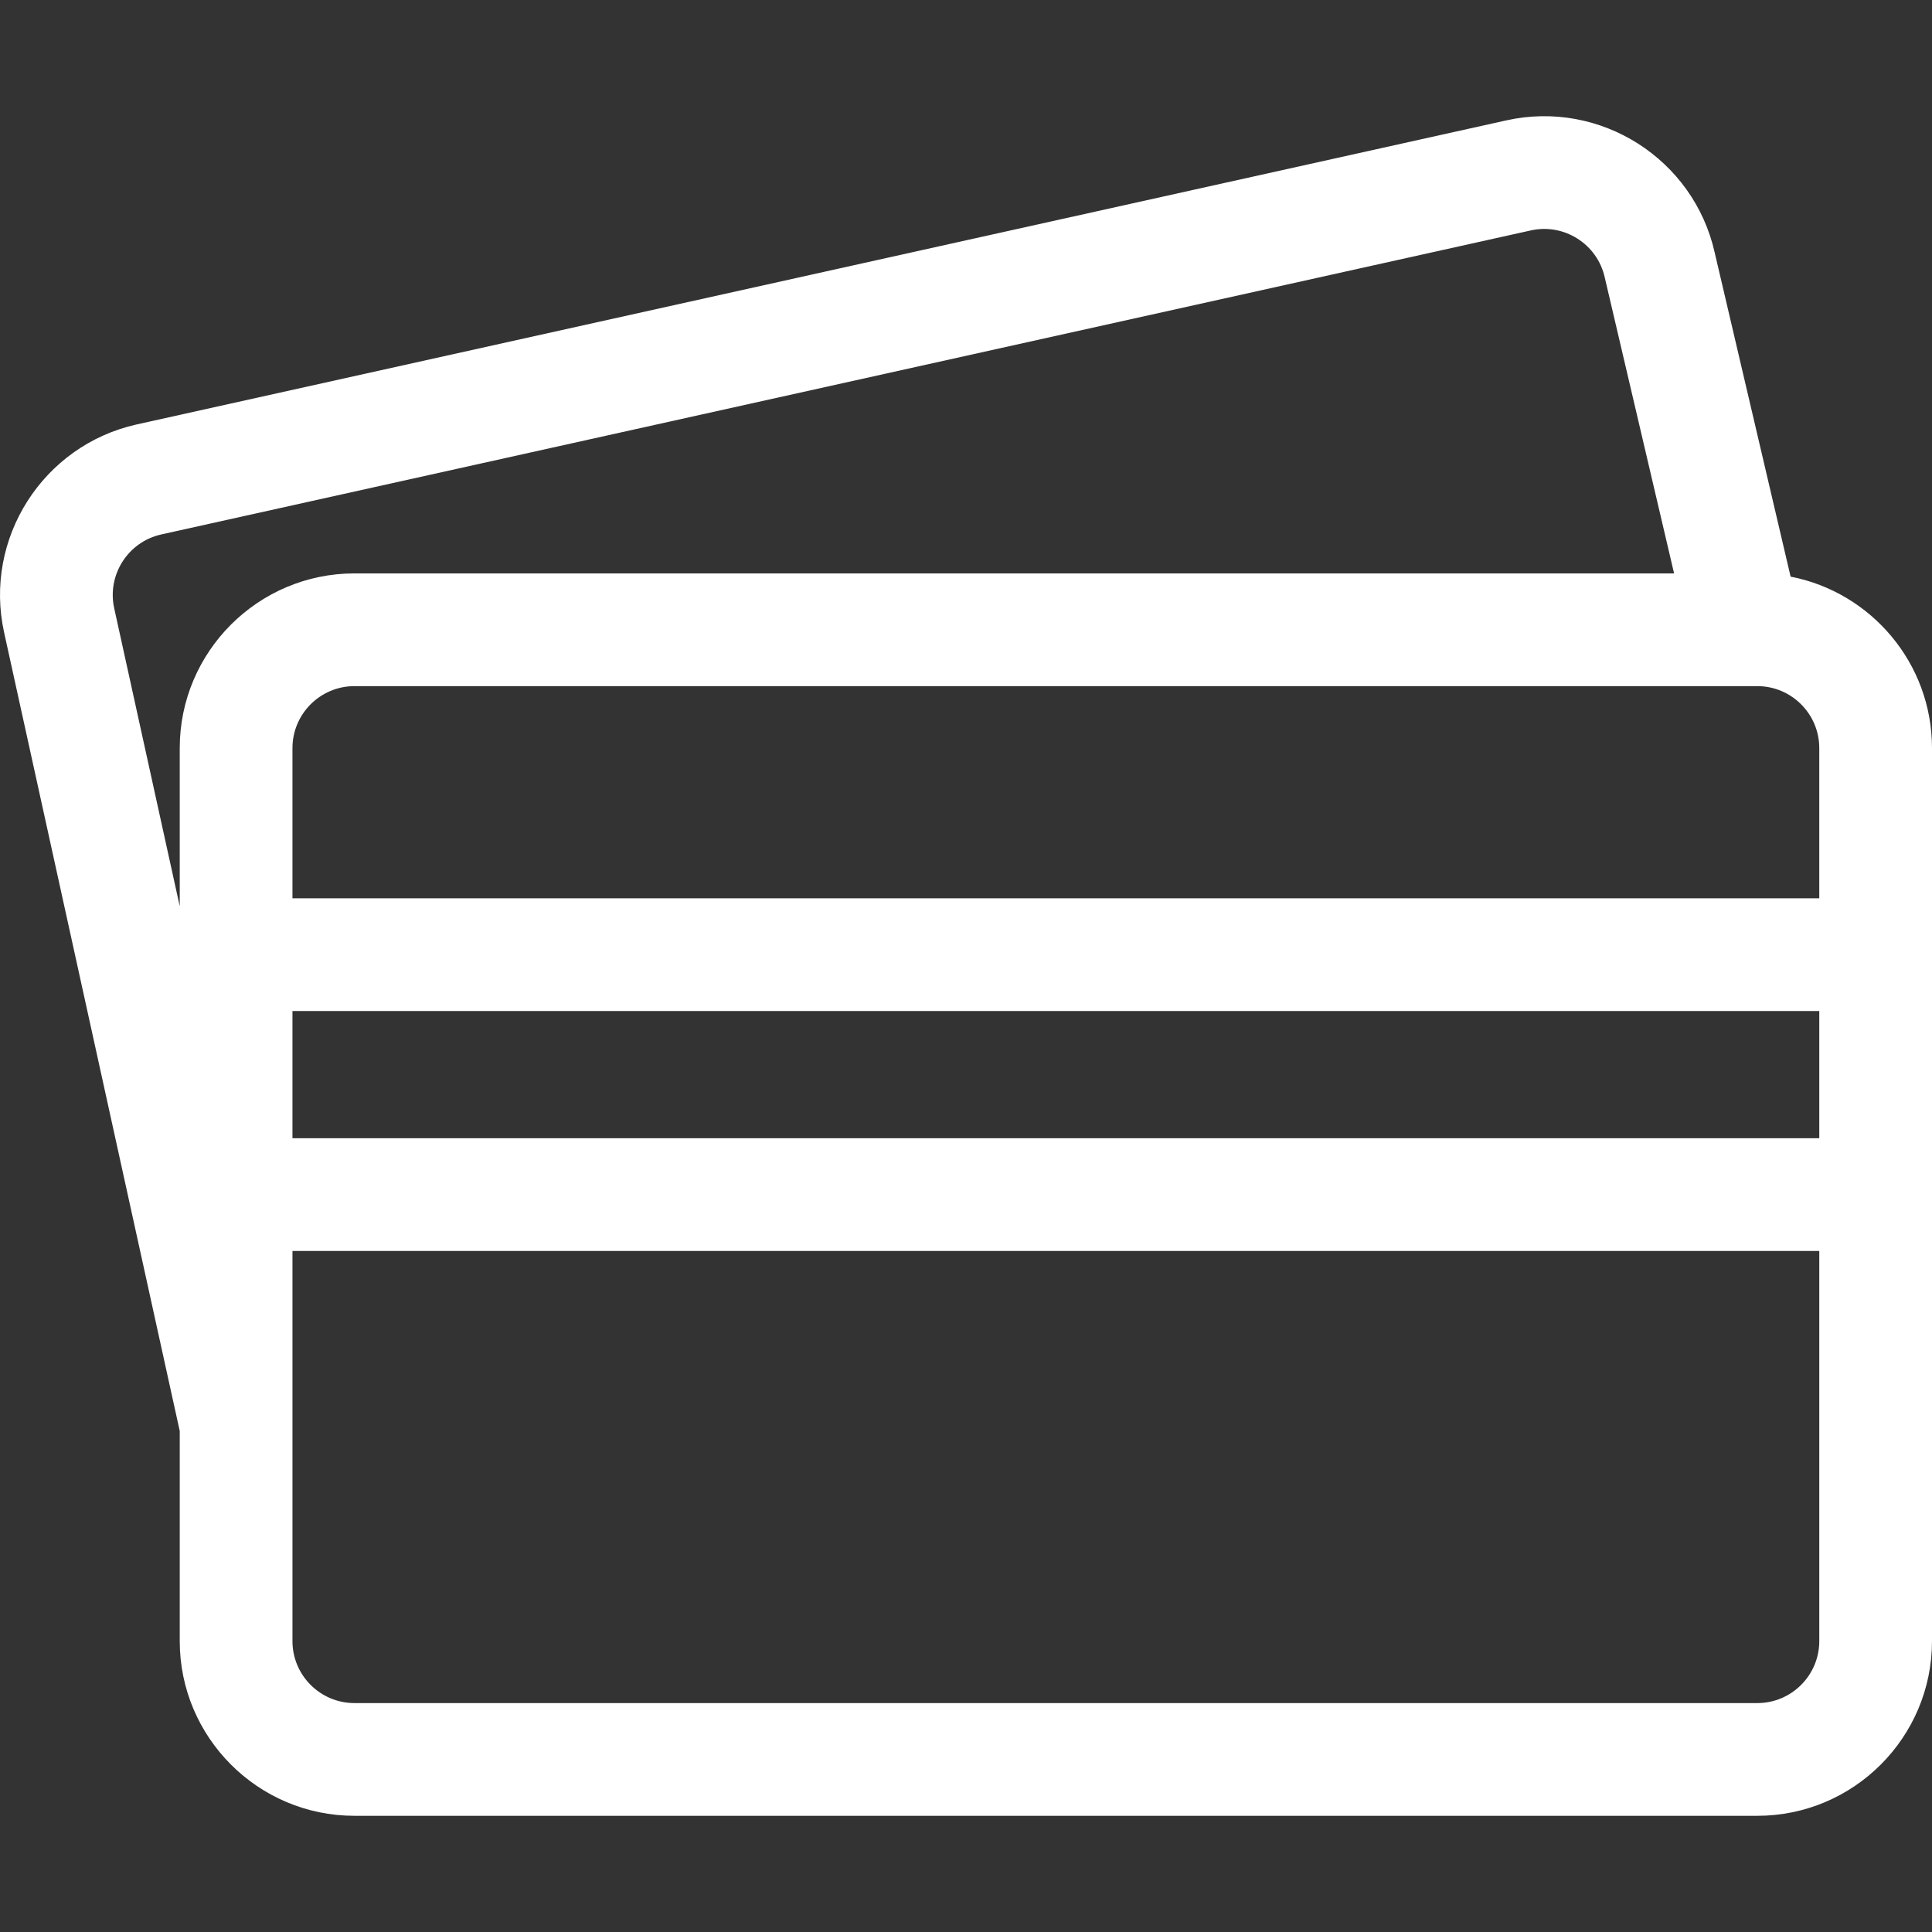 <?xml version="1.0" encoding="iso-8859-1"?>
<!-- Generator: Adobe Illustrator 18.1.1, SVG Export Plug-In . SVG Version: 6.00 Build 0)  -->
<svg version="1.1" id="Capa_1" xmlns="http://www.w3.org/2000/svg" xmlns:xlink="http://www.w3.org/1999/xlink" x="0px" y="0px"
	 viewBox="0 0 611.999 611.999" style="enable-background:new 0 0 611.999 611.999;" xml:space="preserve">
<rect x="0" y="0" width="611.999" height="611.999" fill="#333333" stroke="none"/>
<g>
	<g>
		<g>
			<path fill="#FFFFFF" d="M567.208,182.659L543.171,80.04c-6.668-29.72-36.253-48.517-65.989-41.911L43.354,134.437
				c-29.786,6.613-48.637,36.228-42.036,65.98l55.618,252.887v66.553c0,30.512,24.825,55.335,55.338,55.335h444.387
				c30.515,0,55.338-24.824,55.338-55.335V378.416v-76.001v-65.44C611.999,210.07,592.692,187.6,567.208,182.659z M556.66,217.345
				c10.824,0,19.631,8.805,19.631,19.627v47.587H92.642v-47.587c0-10.822,8.808-19.627,19.631-19.627H556.66z M576.293,360.561
				H92.642v-40.294h483.65V360.561z M56.936,236.974v50.097l-20.752-94.357c-2.345-10.568,4.341-21.073,14.908-23.419l433.83-96.306
				c10.56-2.348,21.07,4.341,23.418,14.909c0.015,0.067,0.03,0.134,0.046,0.199l21.912,93.54H112.274
				C81.759,181.638,56.936,206.462,56.936,236.974z M576.293,519.856c0,10.824-8.808,19.628-19.631,19.628H112.274
				c-10.824,0-19.631-8.806-19.631-19.628v-68.684c0-0.027,0-0.054,0-0.08v-54.825h483.65V519.856z"/>
		</g>
	</g>
</g>
<g>
</g>
<g>
</g>
<g>
</g>
<g>
</g>
<g>
</g>
<g>
</g>
<g>
</g>
<g>
</g>
<g>
</g>
<g>
</g>
<g>
</g>
<g>
</g>
<g>
</g>
<g>
</g>
<g>
</g>
</svg>
